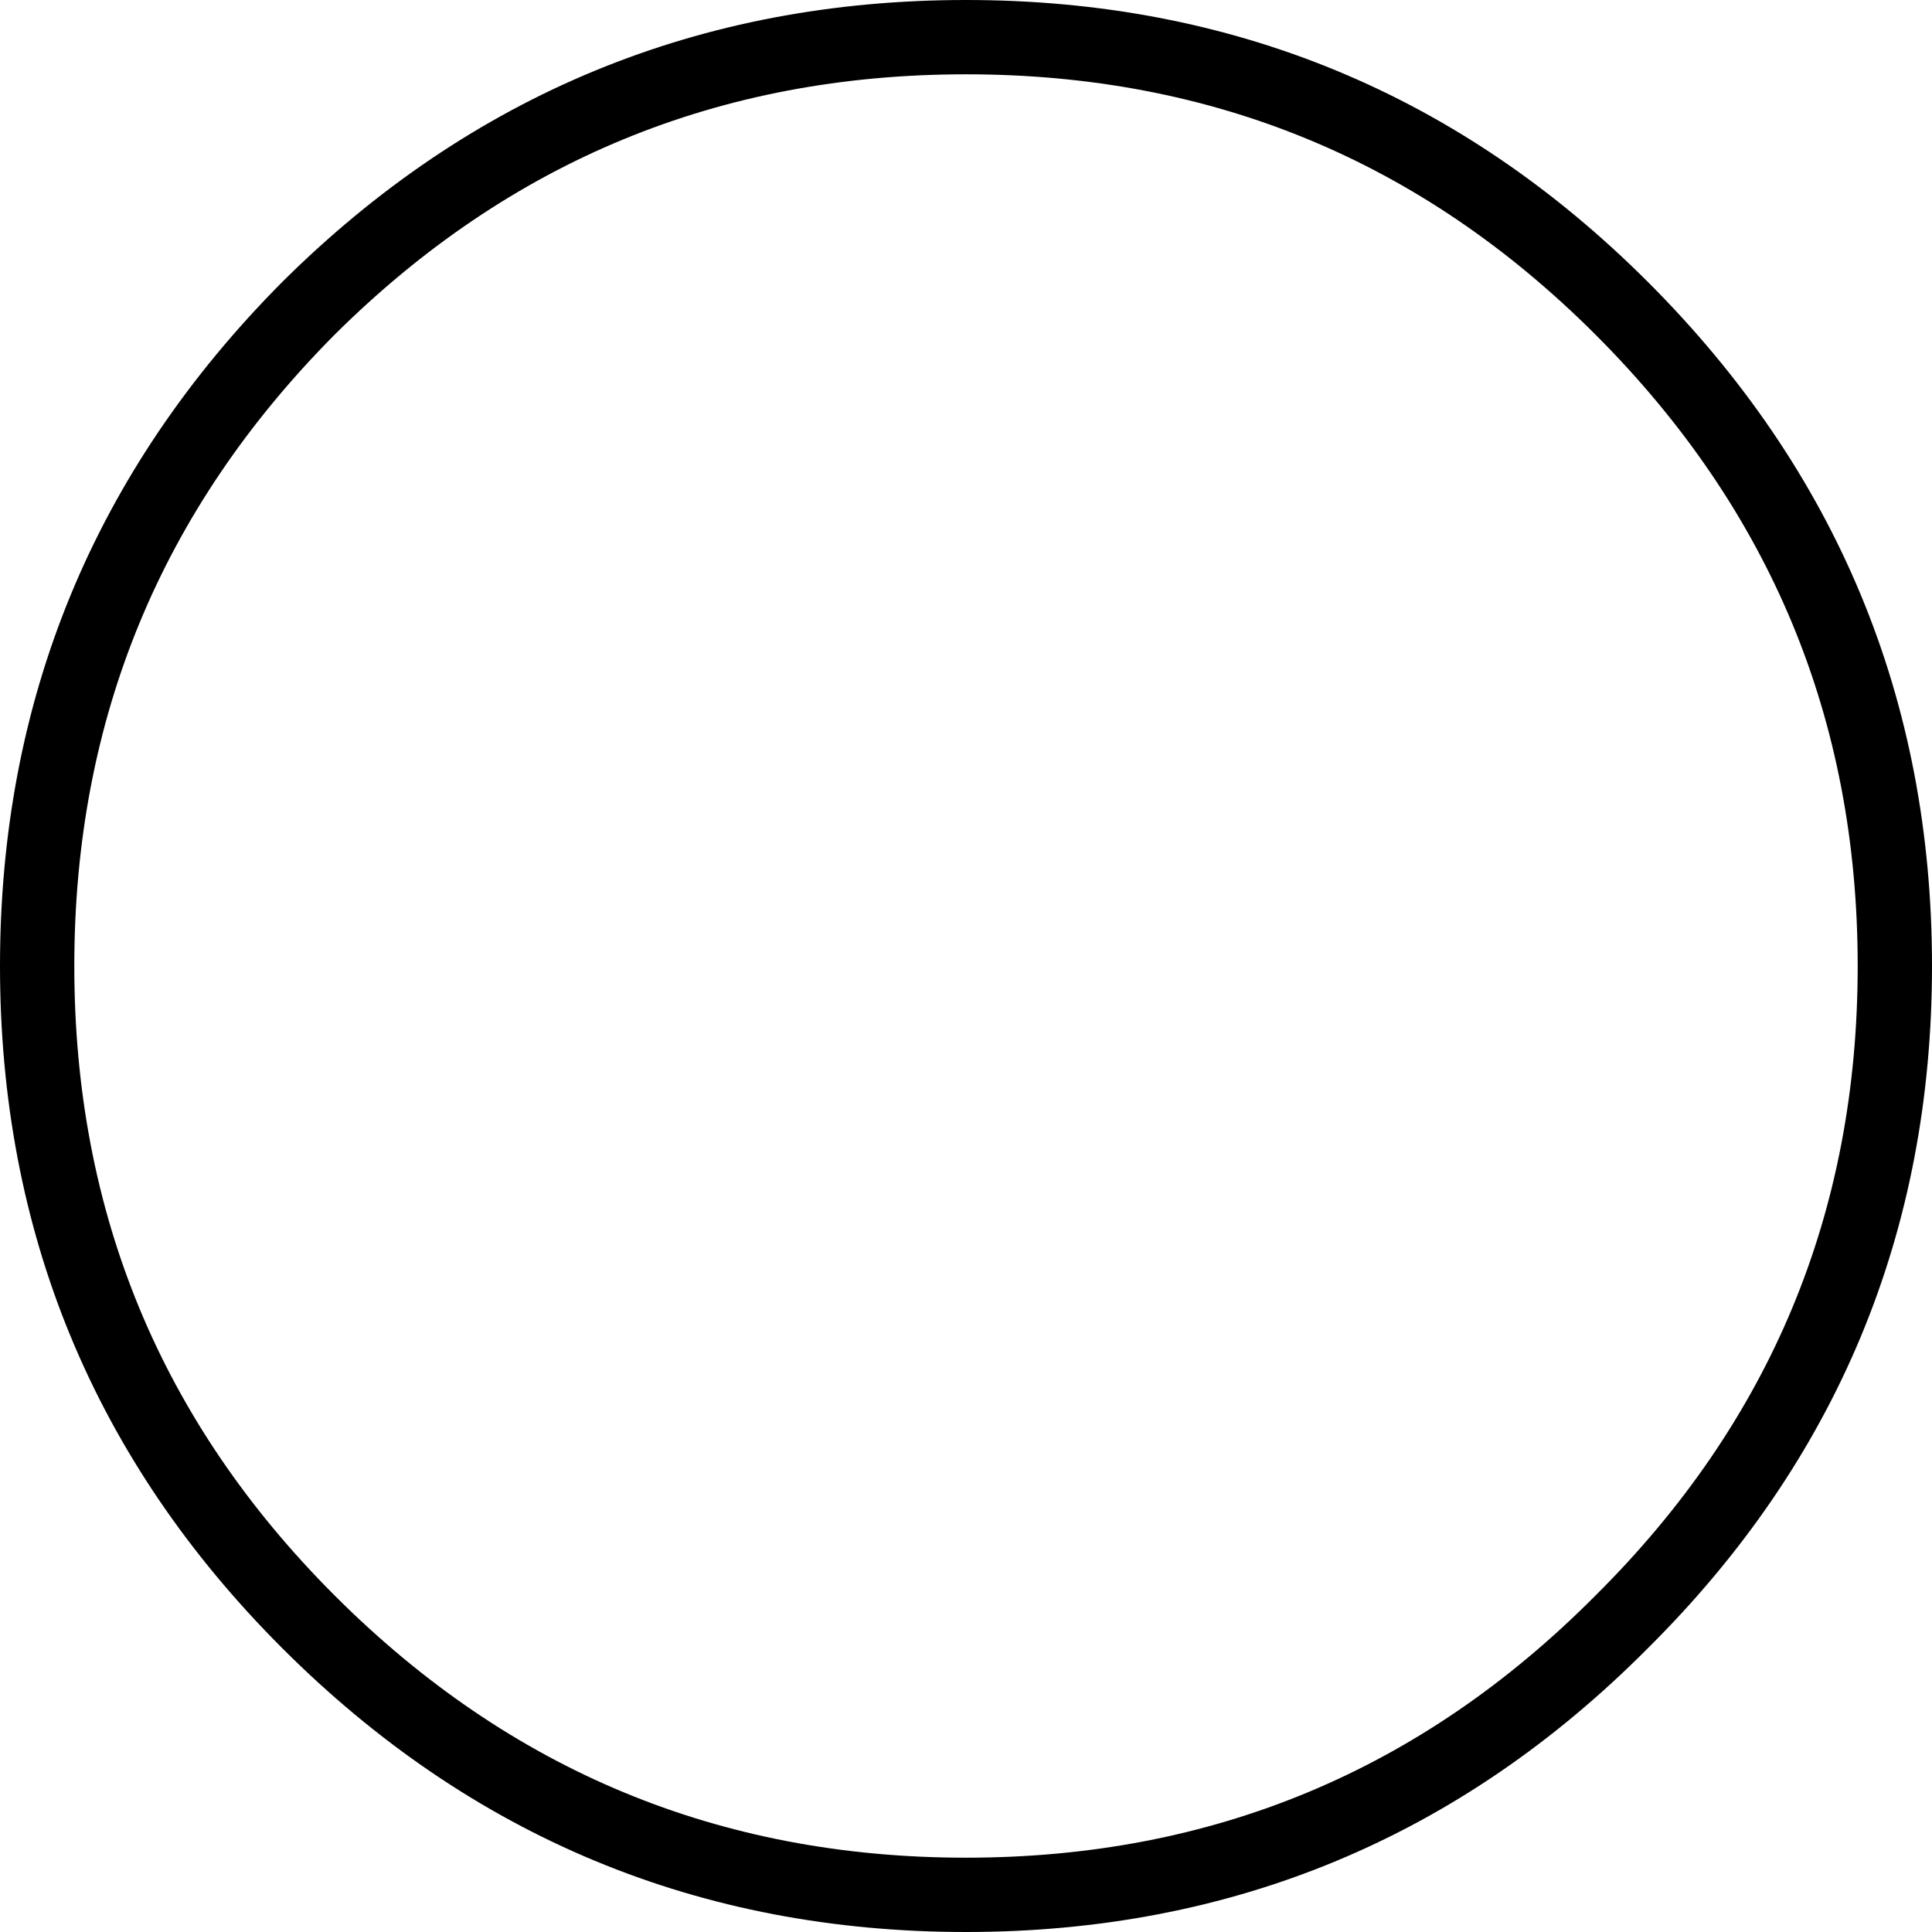 <?xml version="1.0" encoding="UTF-8" standalone="no"?>
<svg xmlns:xlink="http://www.w3.org/1999/xlink" height="52.0px" width="52.0px" xmlns="http://www.w3.org/2000/svg">
  <g transform="matrix(1.0, 0.0, 0.0, 1.0, 26.0, 26.0)">
    <path d="M17.65 -17.7 Q25.0 -10.35 25.0 0.0 25.0 10.35 17.65 17.65 10.35 25.0 0.0 25.0 -10.35 25.0 -17.7 17.65 -25.0 10.35 -25.0 0.0 -25.0 -10.35 -17.7 -17.7 -10.35 -25.0 0.0 -25.0 10.35 -25.0 17.65 -17.7 Z" fill="none" stroke="#000000" stroke-linecap="round" stroke-linejoin="round" stroke-width="2.0"/>
  </g>
</svg>
